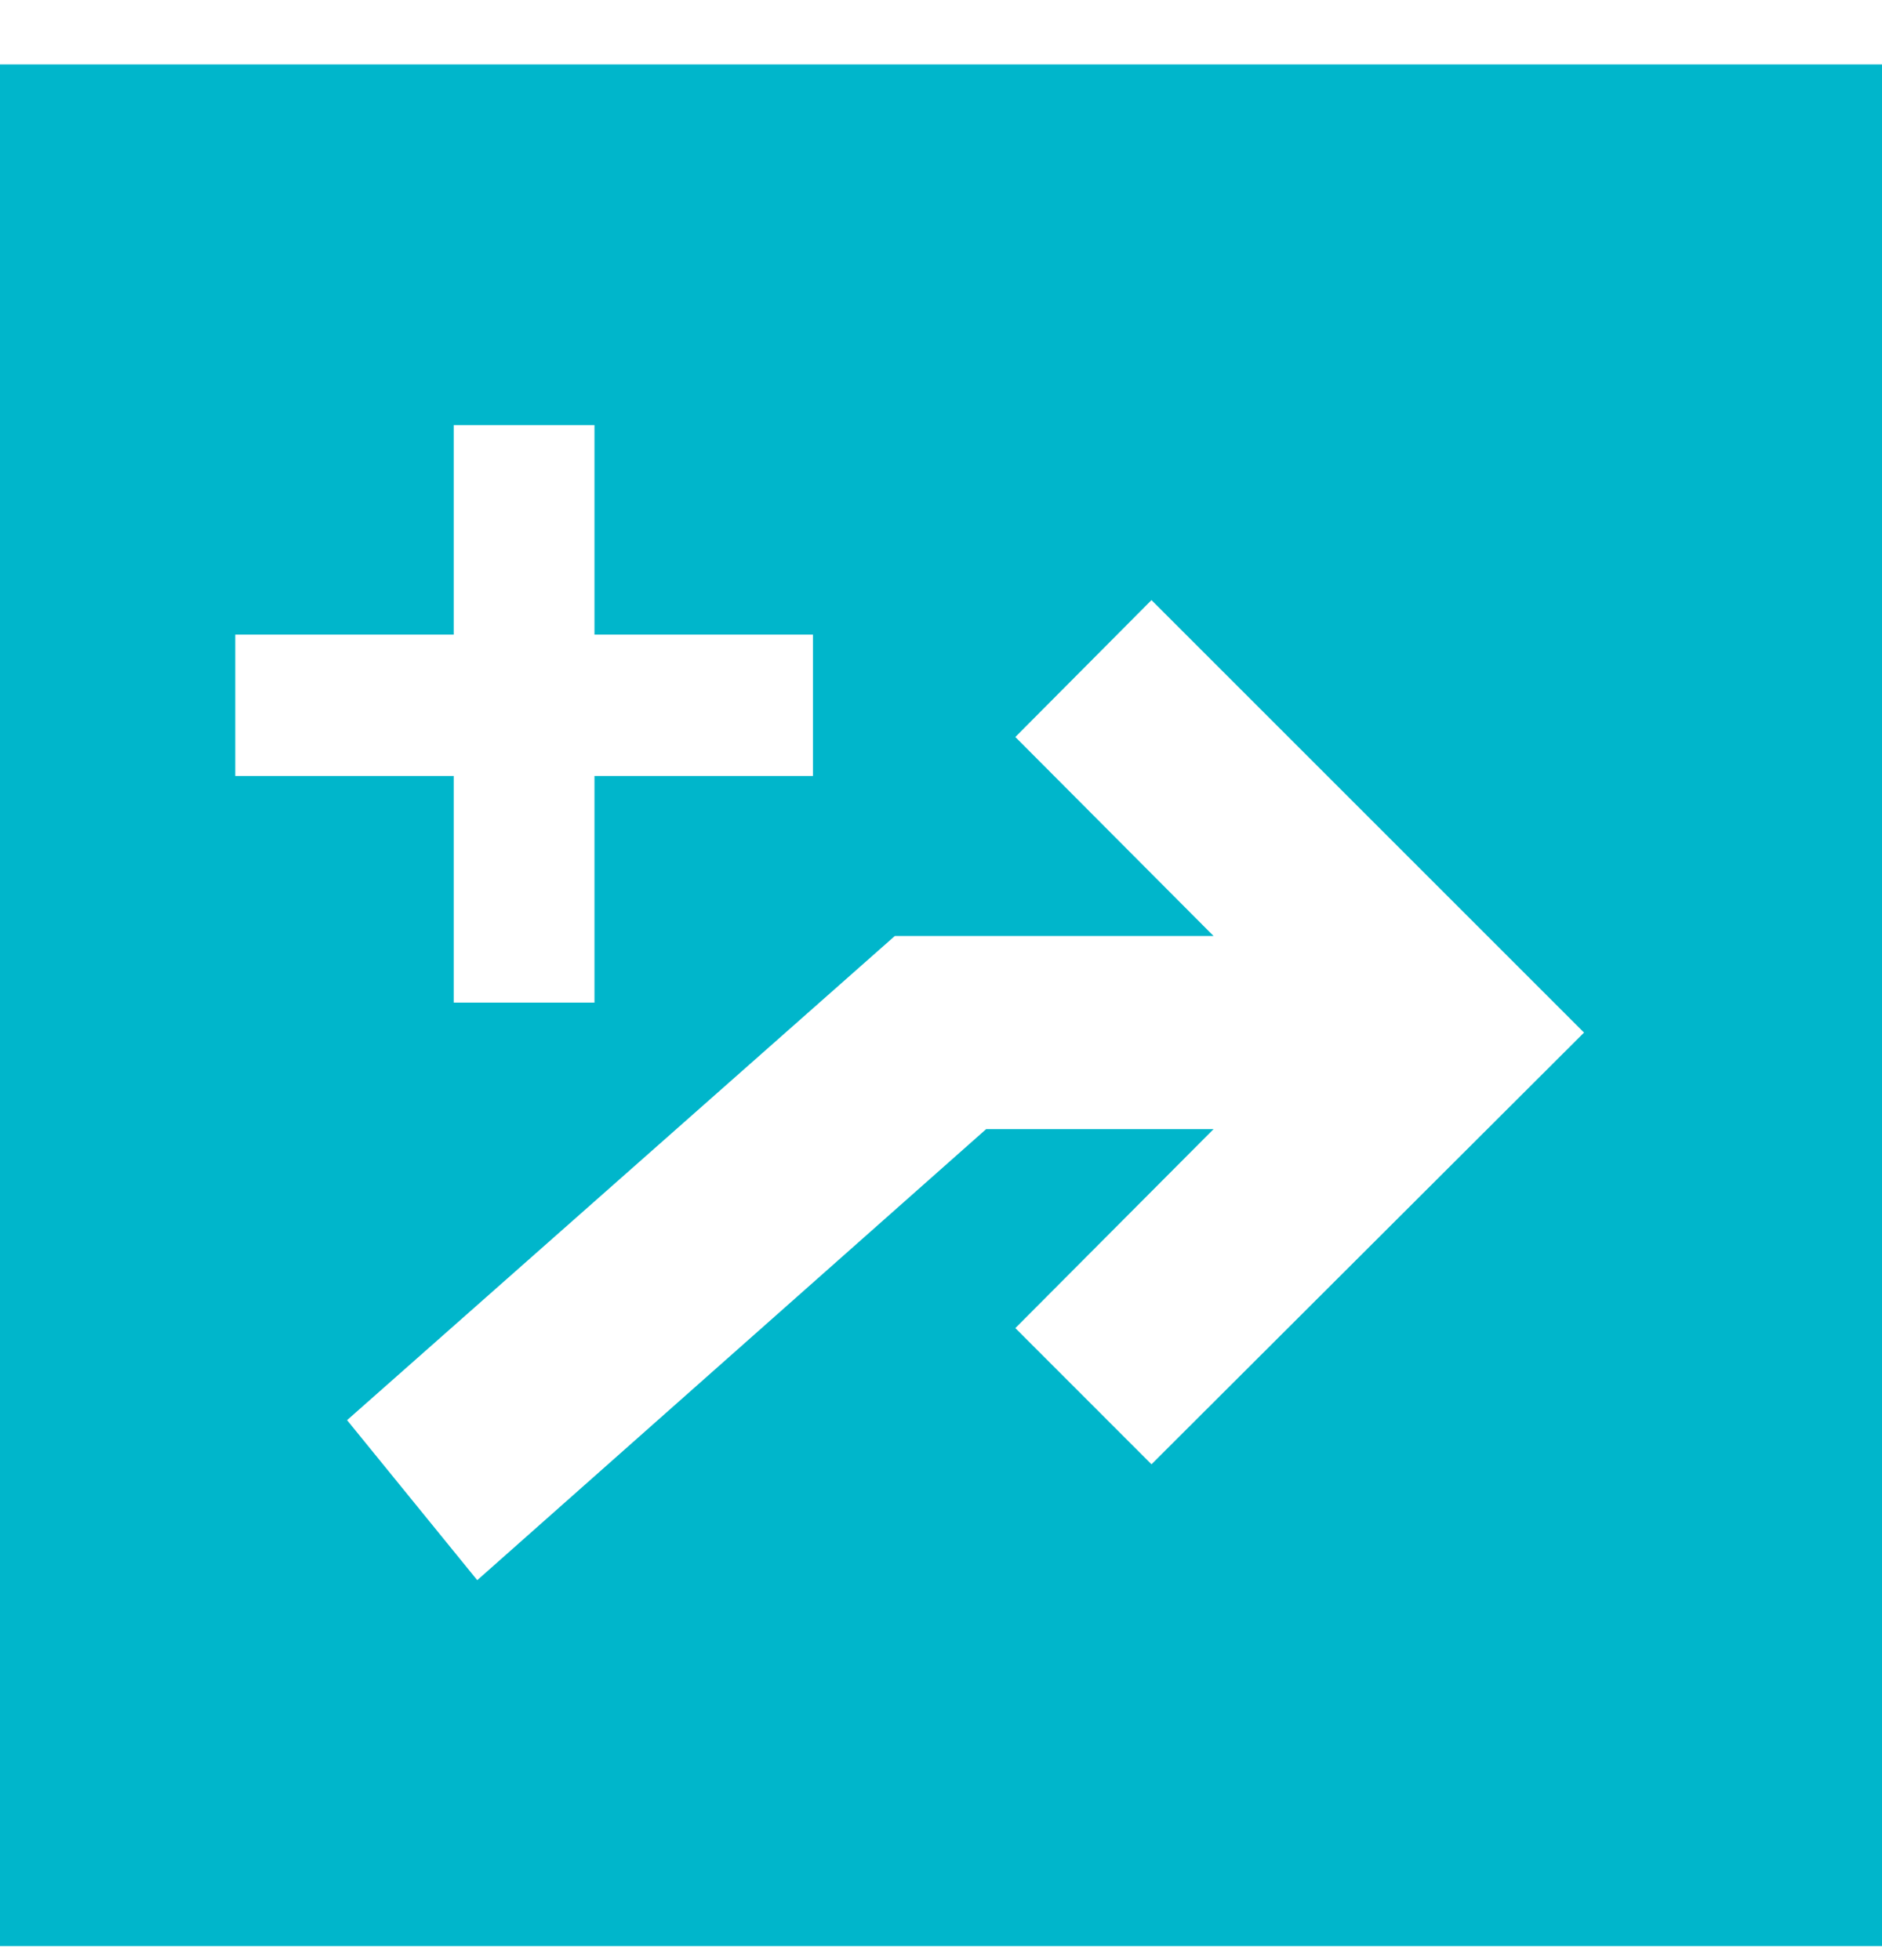 <?xml version="1.0" encoding="UTF-8"?>
<svg viewBox="0 0 24 25" version="1.1" xmlns="http://www.w3.org/2000/svg" xmlns:xlink="http://www.w3.org/1999/xlink">
    <!-- Generator: Sketch 46.2 (44496) - http://www.bohemiancoding.com/sketch -->
    <title>Combined Shape</title>
    <desc>Created with Sketch.</desc>
    <defs></defs>
    <g id="--Canvas" stroke="none" stroke-width="1" fill="none" fill-rule="evenodd">
        <g id="operations" transform="translate(-20, -233)" fill="#00B6CB">
            <path d="M20,233.821 L44,233.821 L44,257.821 L20,257.821 L20,233.821 Z M32.948,242.4 L35.476,244.938 L31.411,244.938 L24.426,251.113 L26.086,253.154 L32.576,247.401 L35.476,247.401 L32.948,249.939 L34.684,251.676 L40.2,246.17 L34.684,240.654 L32.948,242.4 Z M25.786,238.422 L25.786,241.094 L23,241.094 L23,242.897 L25.786,242.897 L25.786,245.788 L27.581,245.788 L27.581,242.897 L30.367,242.897 L30.367,241.094 L27.581,241.094 L27.581,238.422 L25.786,238.422 Z" id="Combined-Shape"></path>
        </g>
    </g>
</svg>
